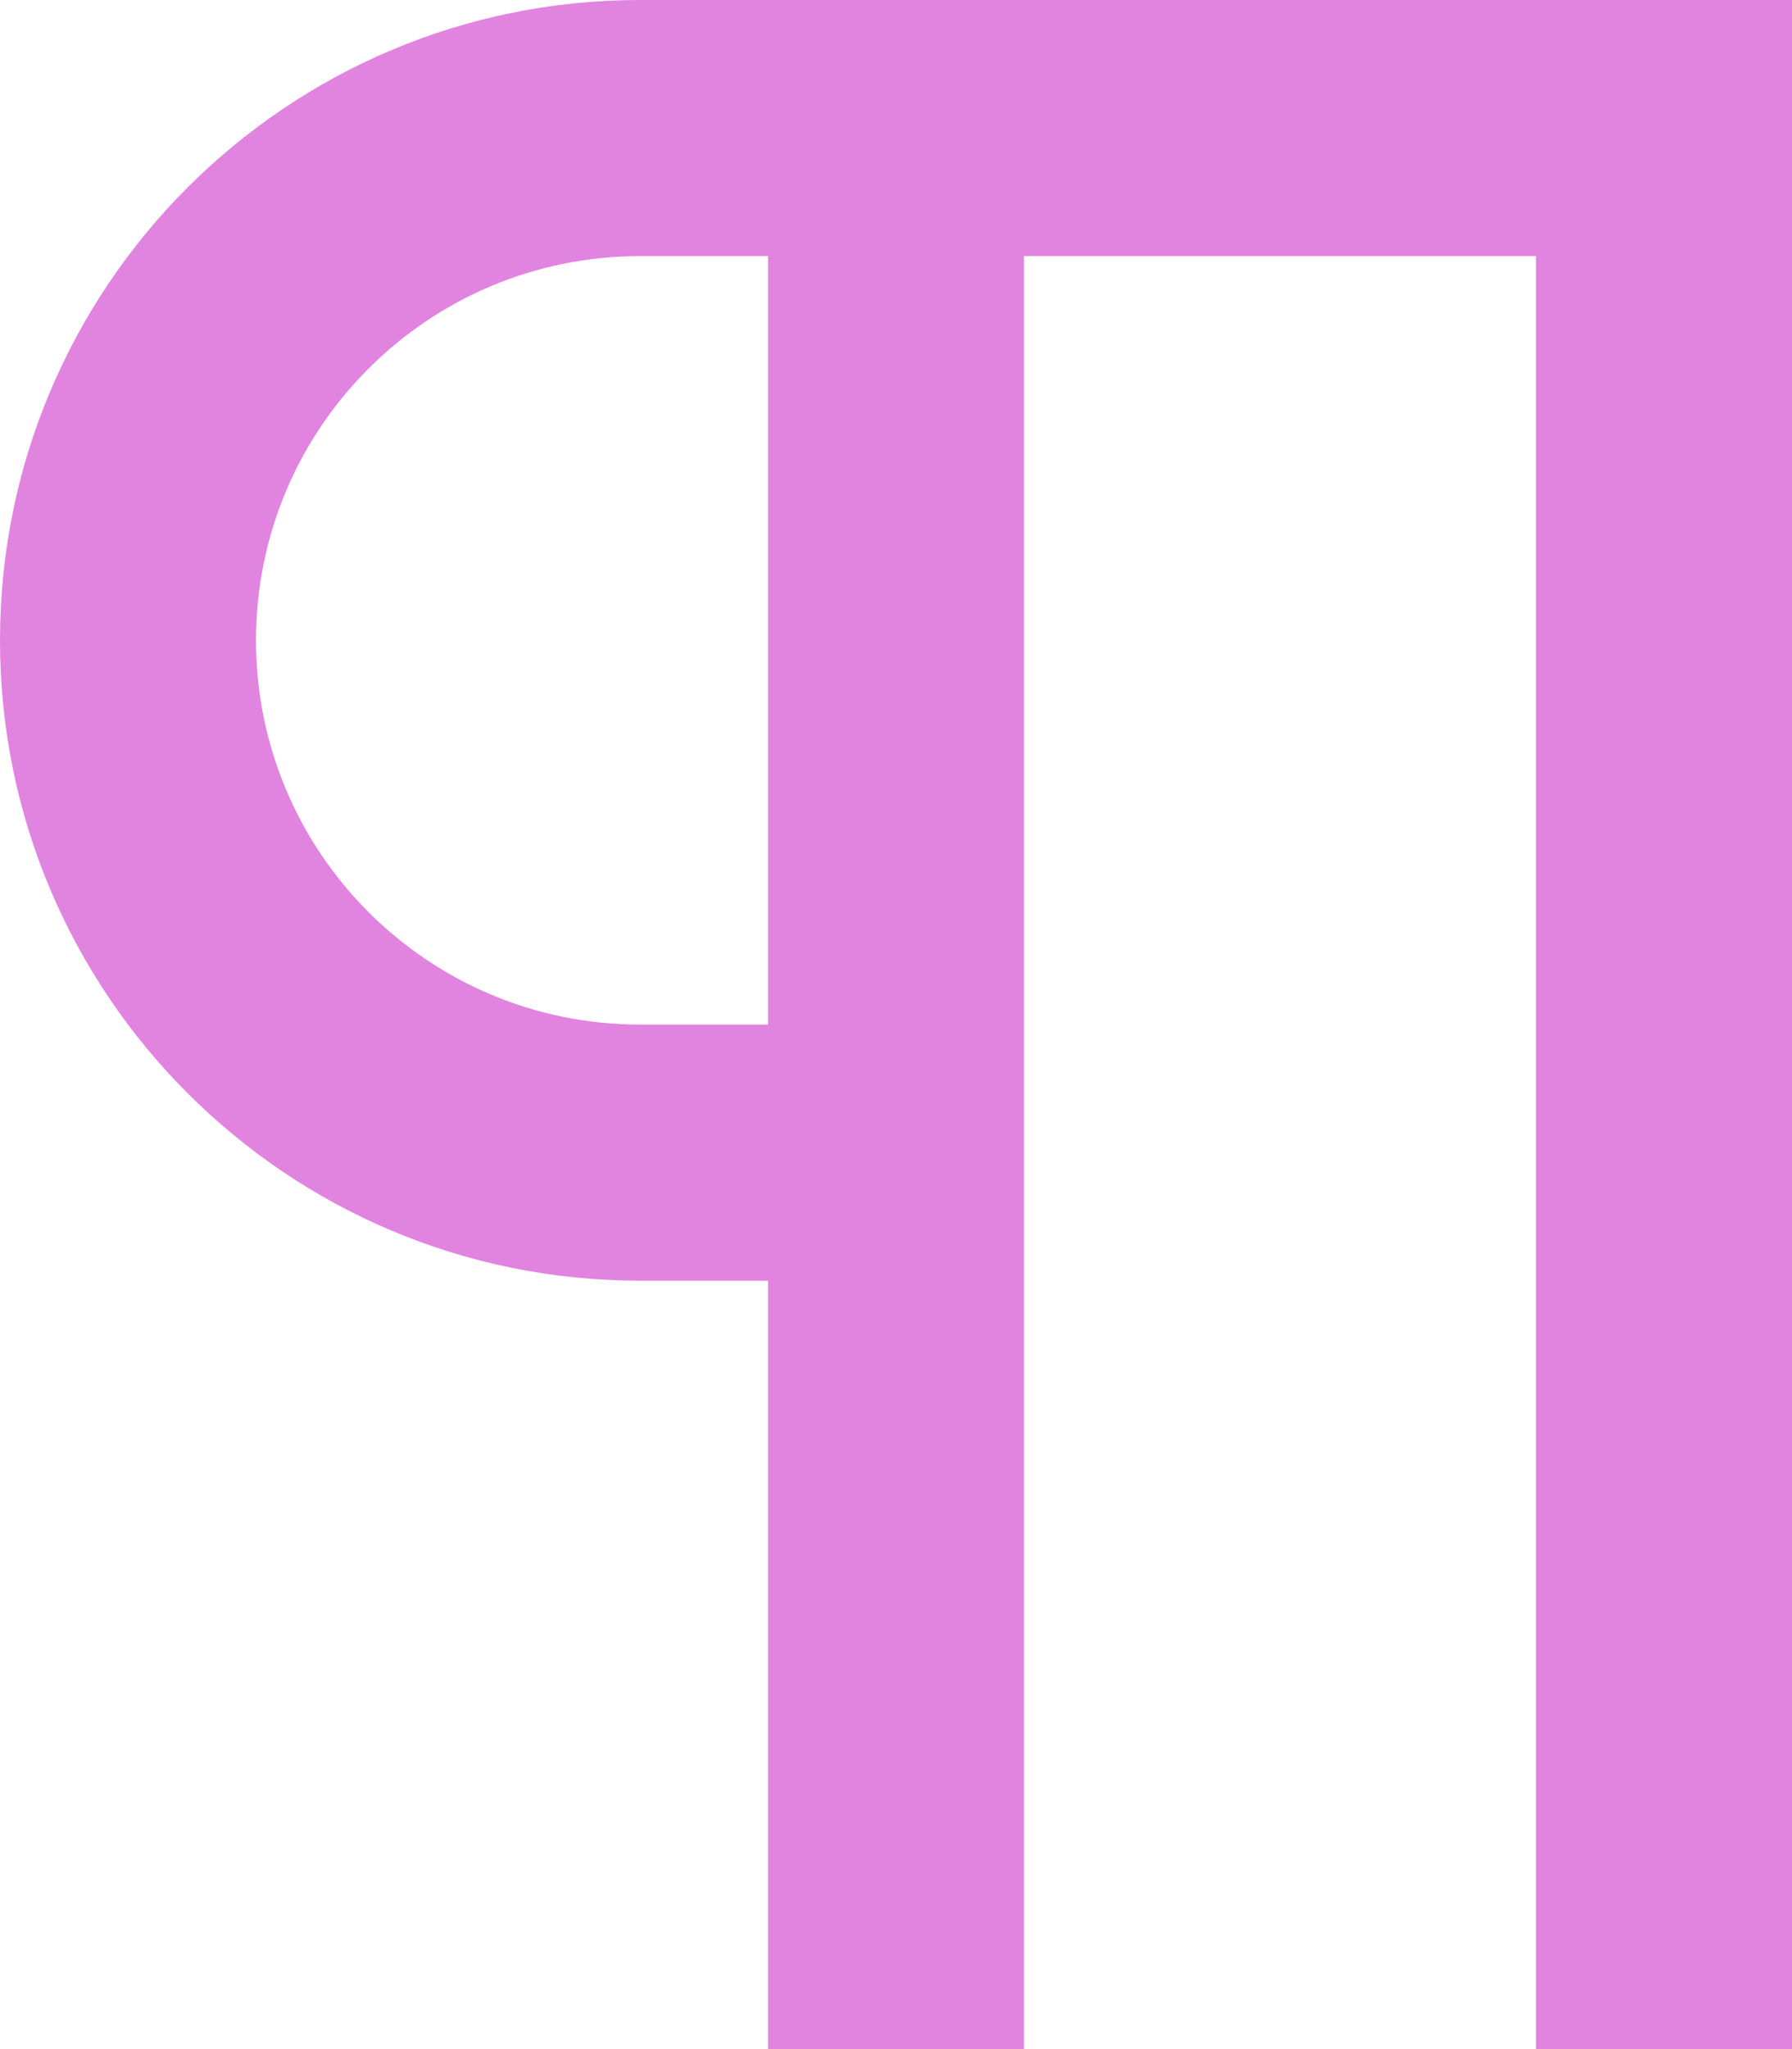 <svg
  xmlns="http://www.w3.org/2000/svg"
  xmlnsXlink="http://www.w3.org/1999/xlink"
  width="14px"
  height="16px"
  viewBox="0 0 14 16"
  version="1.1"
>
  <defs />
  <g id="Flow" stroke="none" strokeWidth="1" fill="none" fillRule="evenodd">
    <g
      id="0-Default"
      transform="translate(-121, -40)"
      fill="#E184DF"
    >
      <path
        d="M127,50 L126,50 C123.239,50 121,47.761 121,45 C121,42.239 123.239,40 126,40 L135,40 L135,56 L133,56 L133,42 L129,42 L129,56 L127,56 L127,50 Z M127,48 L127,42 L126,42 C124.343,42 123,43.343 123,45 C123,46.657 124.343,48 126,48 L127,48 Z"
        id="Pilcrow"
      />
    </g>
  </g>
</svg>